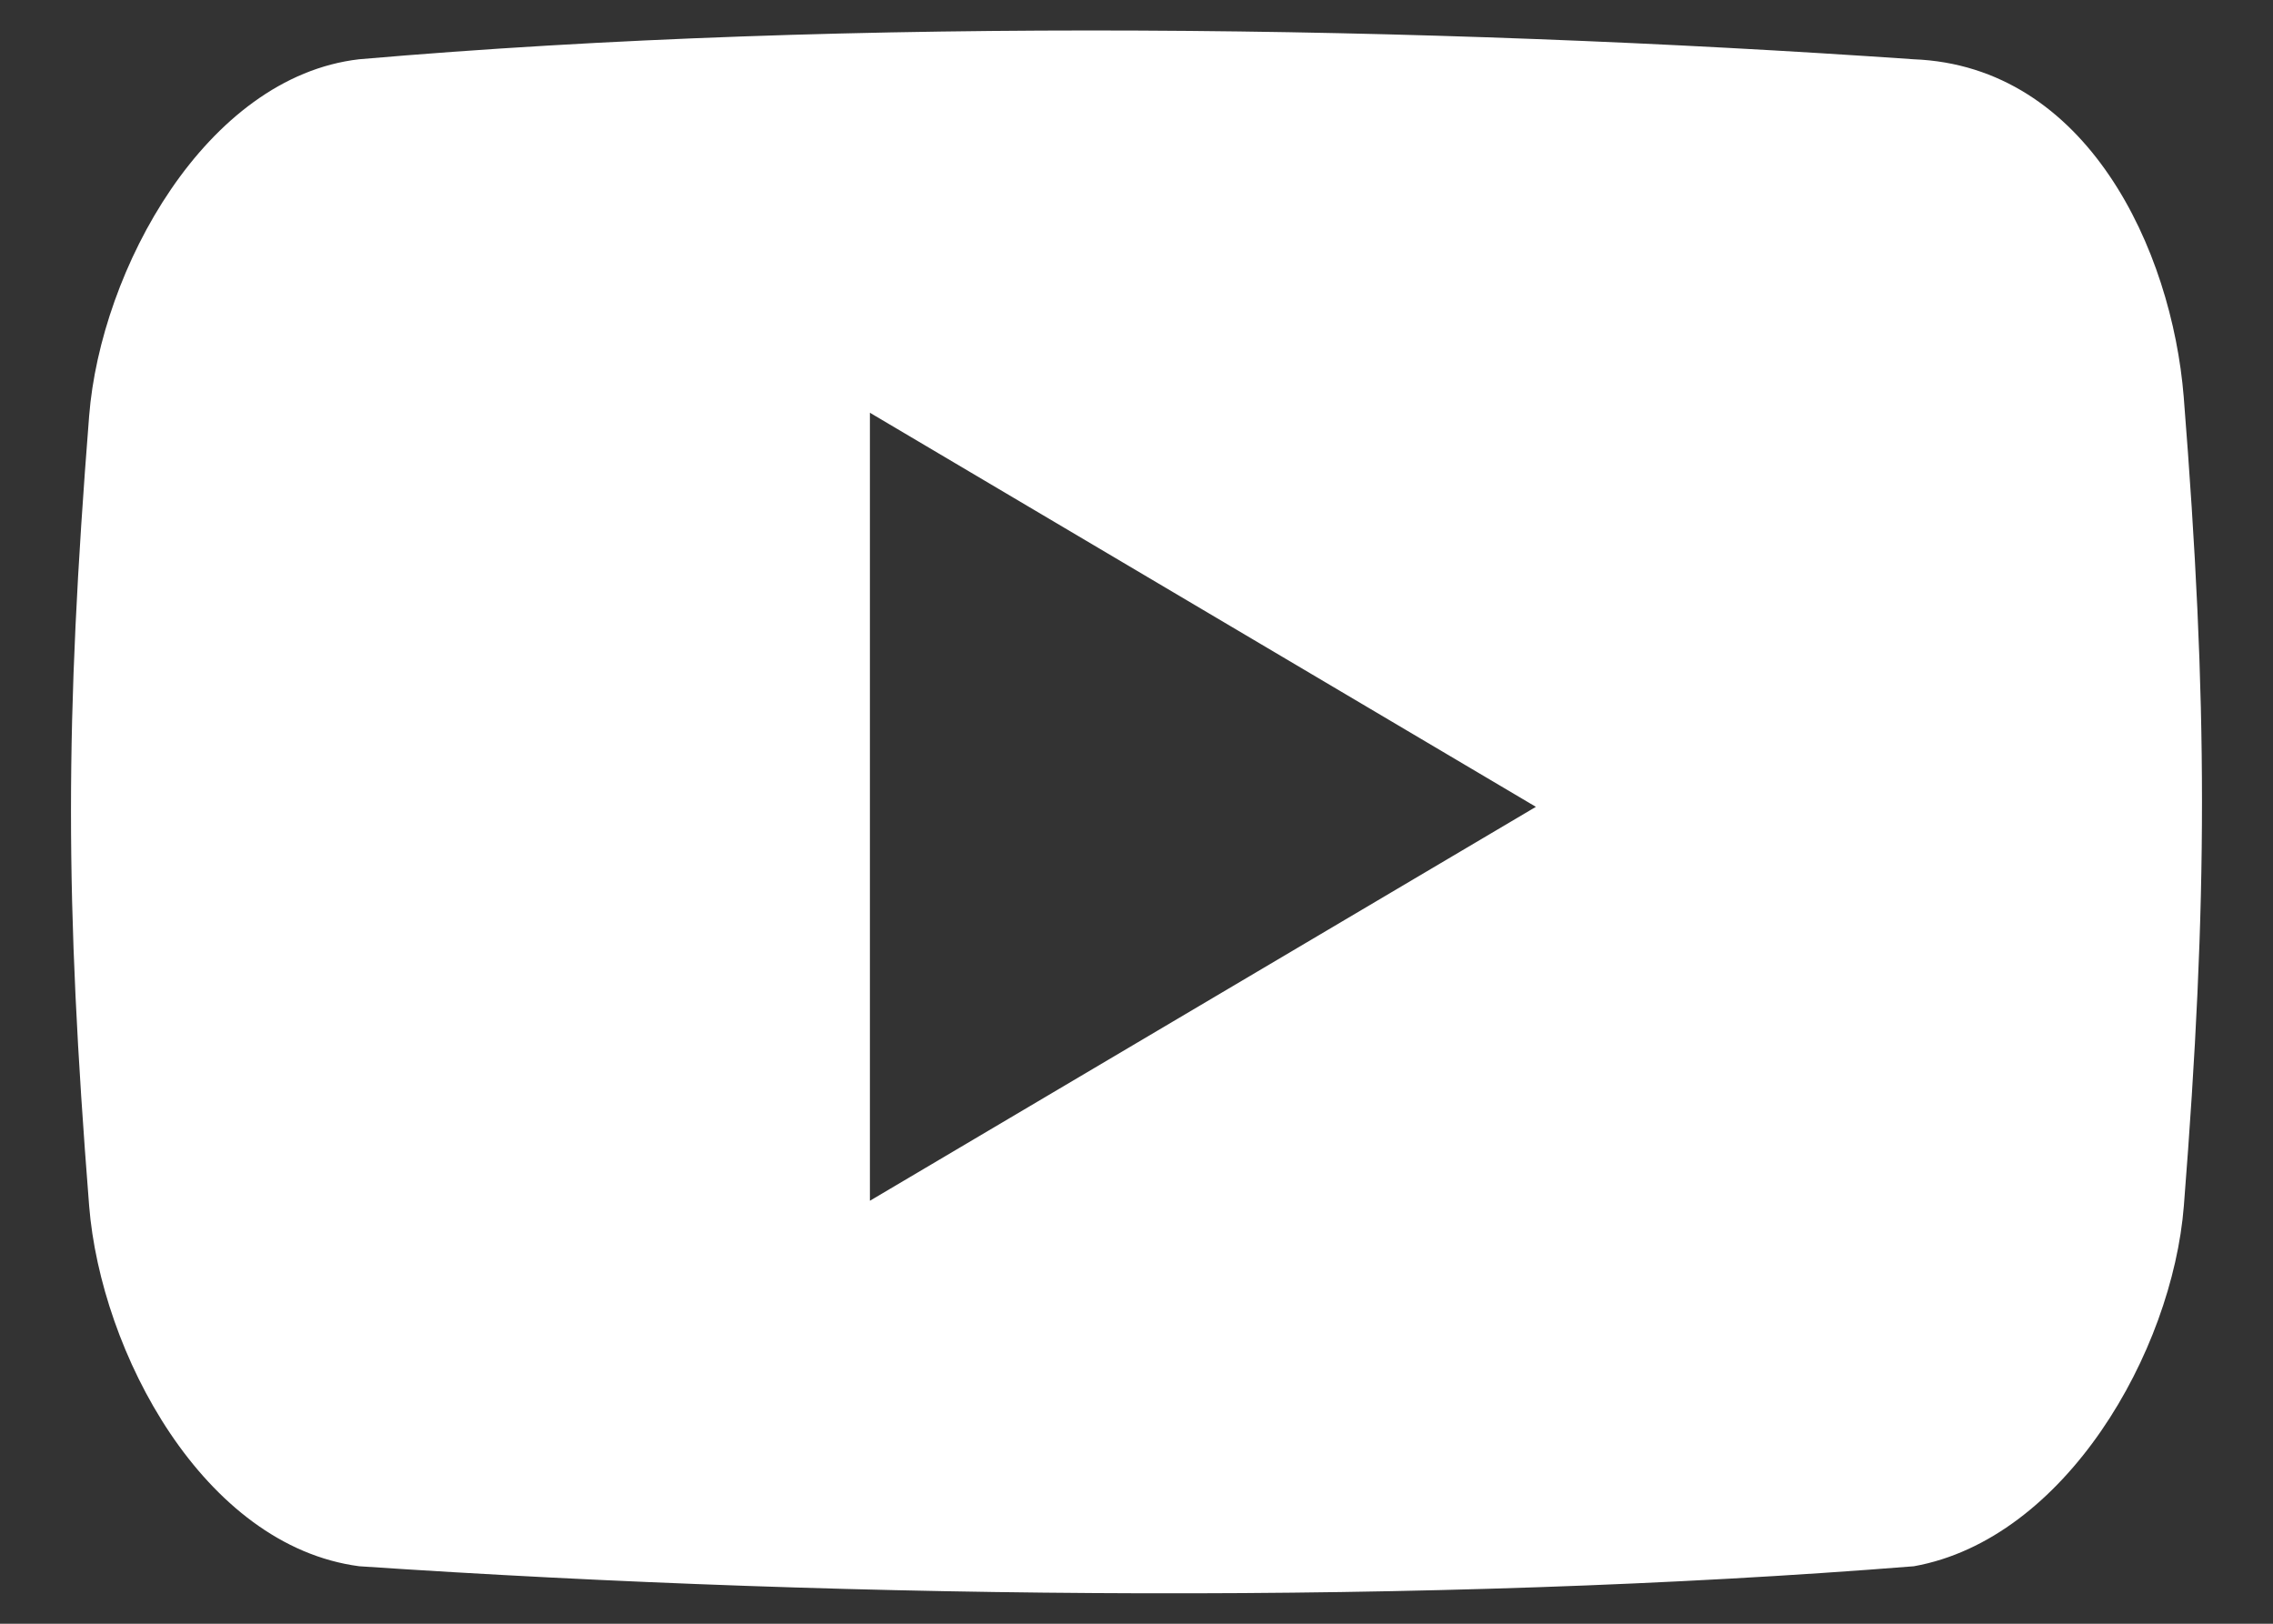 <svg width="14" height="10" viewBox="0 0 14 10" fill="none" xmlns="http://www.w3.org/2000/svg">
<rect x="0" y="0" width="14" height="10" fill="#333333" stroke="none"/>
<path d="M13.45 2.443C13.377 1.542 12.857 0.406 11.786 0.365C8.797 0.158 5.255 0.101 2.212 0.365C1.267 0.474 0.62 1.661 0.549 2.562C0.4 4.455 0.4 5.533 0.549 7.426C0.621 8.327 1.252 9.52 2.213 9.646C5.293 9.853 8.817 9.883 11.788 9.646C12.72 9.479 13.38 8.327 13.451 7.426C13.6 5.532 13.6 4.337 13.45 2.443ZM5.358 7.395V2.542L9.46 4.969L5.358 7.395Z" fill="white"/>
</svg>

